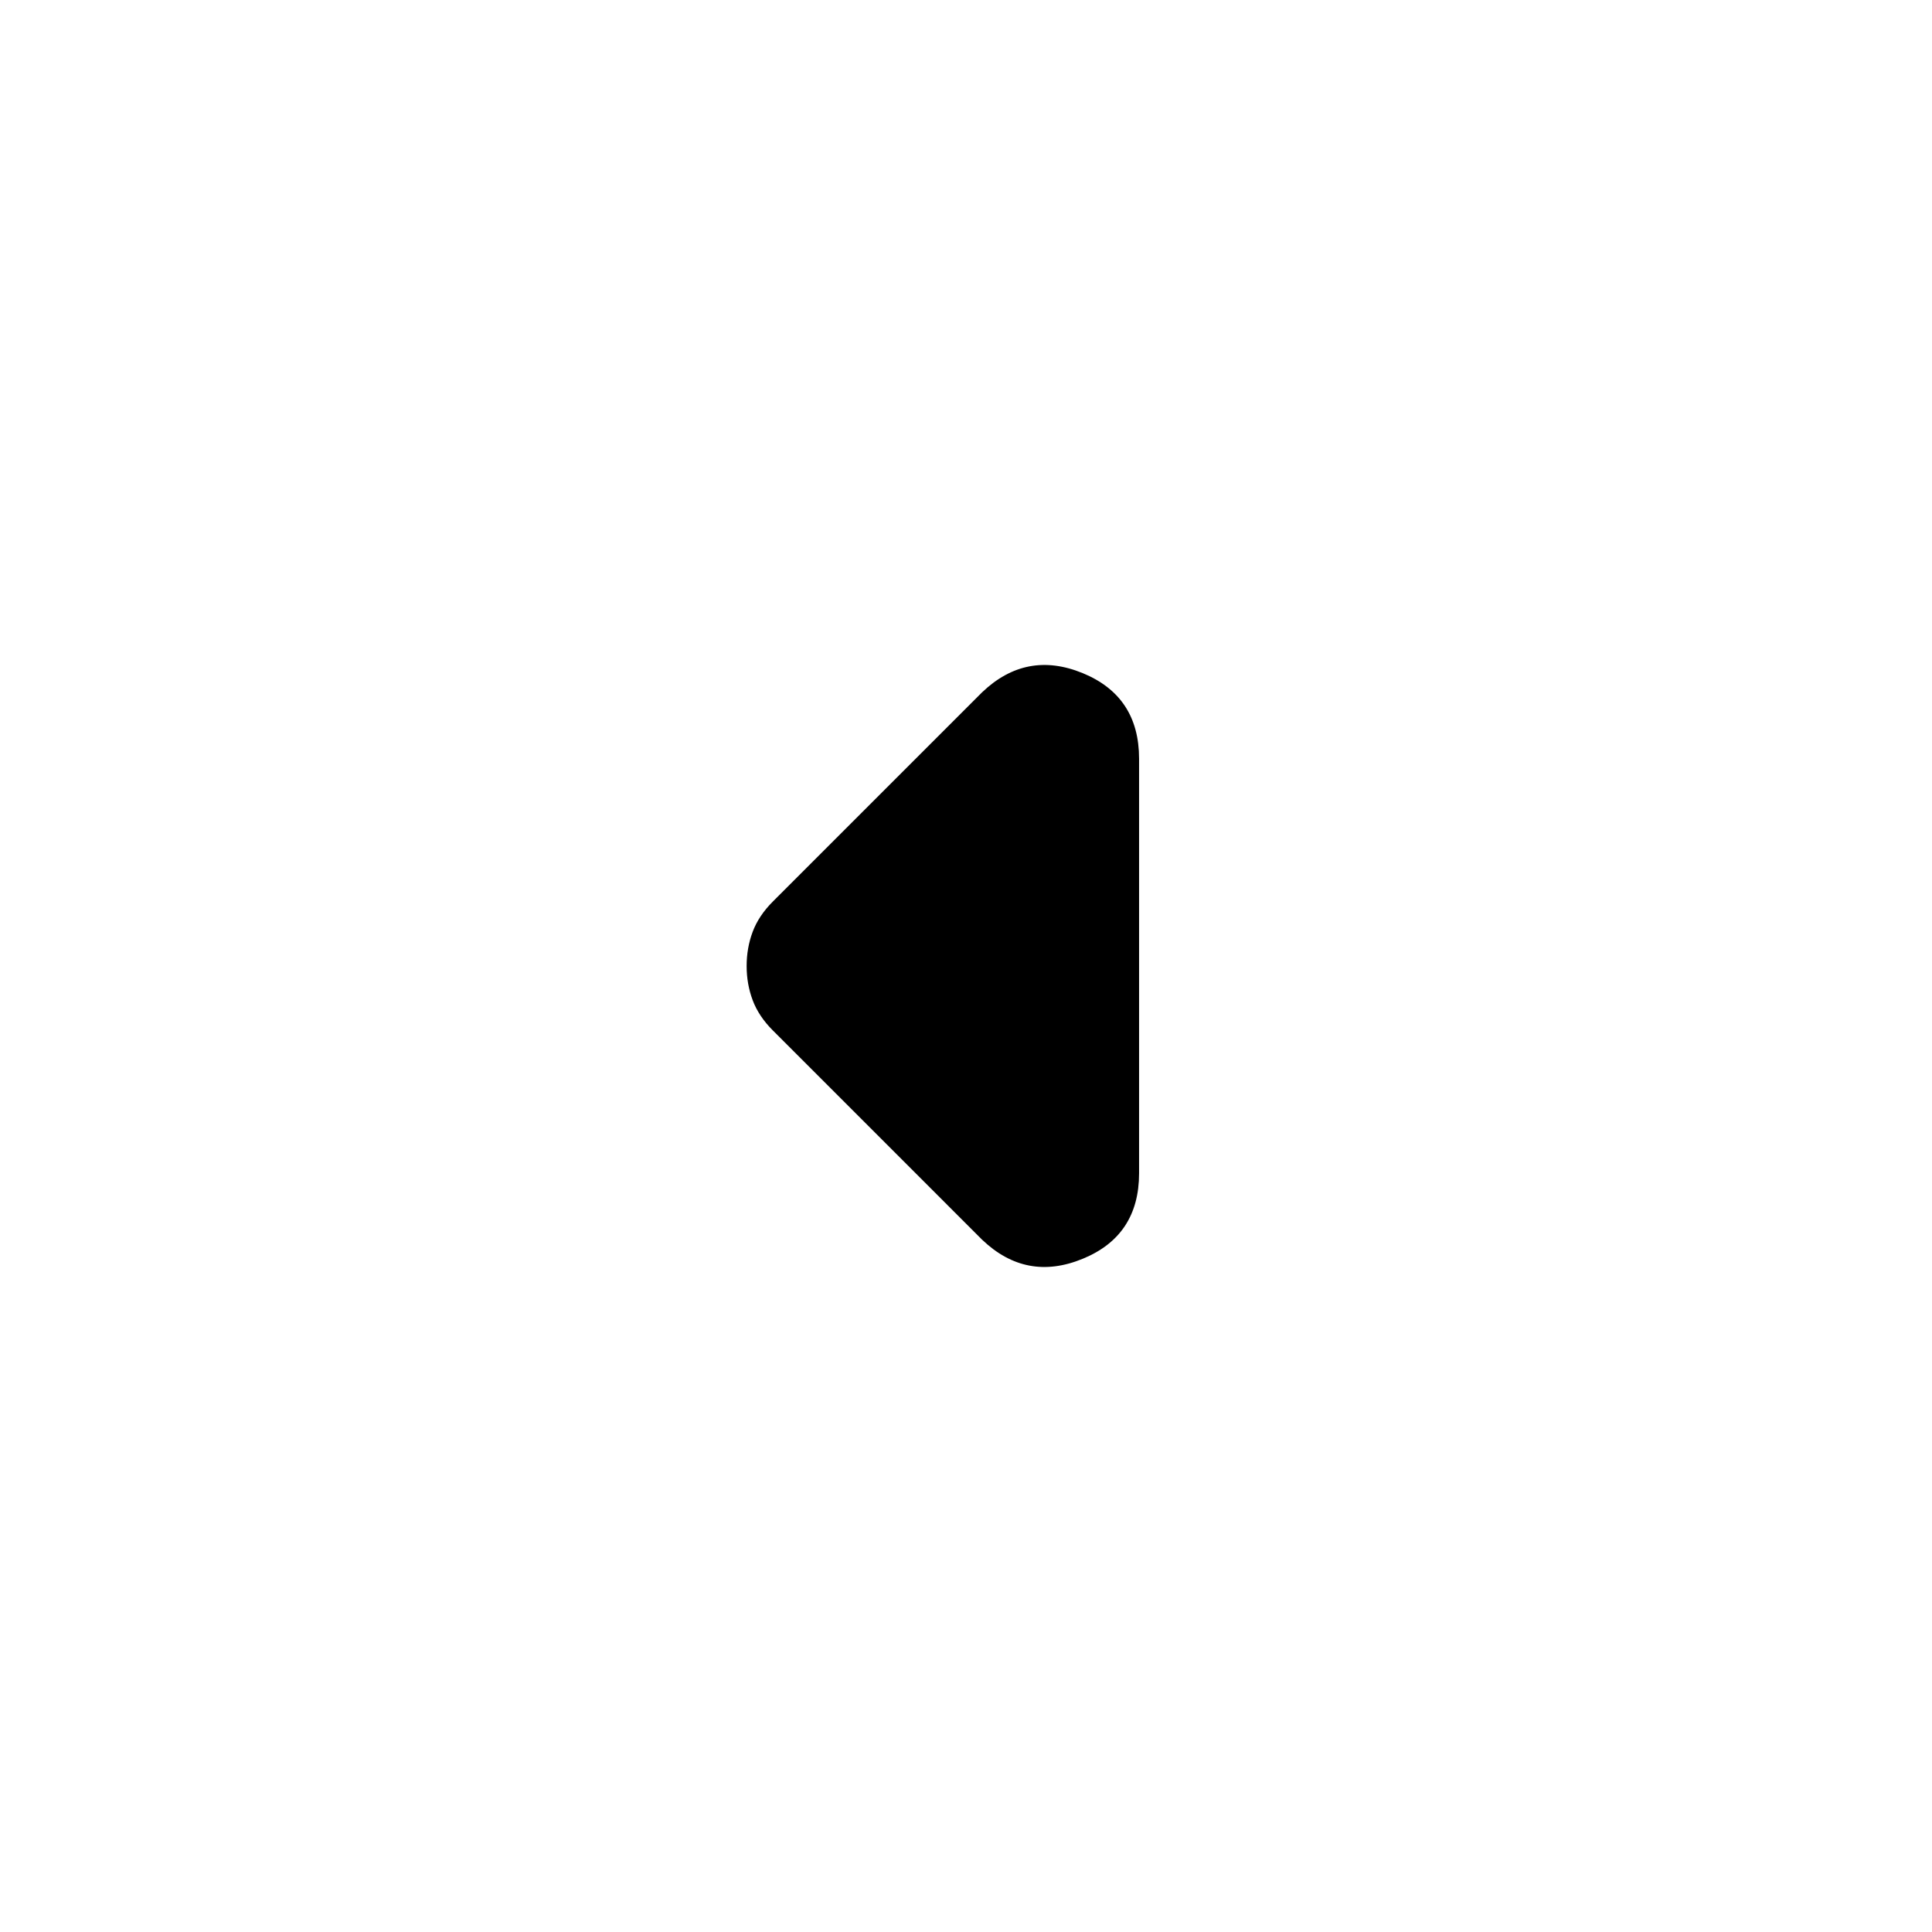 <svg xmlns="http://www.w3.org/2000/svg" height="24" width="24"><path d="M12.2 15.4 9.6 12.8Q9.425 12.625 9.35 12.425Q9.275 12.225 9.275 12Q9.275 11.775 9.35 11.575Q9.425 11.375 9.6 11.2L12.2 8.6Q12.75 8.075 13.45 8.362Q14.15 8.65 14.15 9.425V14.575Q14.15 15.35 13.45 15.637Q12.75 15.925 12.2 15.4Z"/></svg>